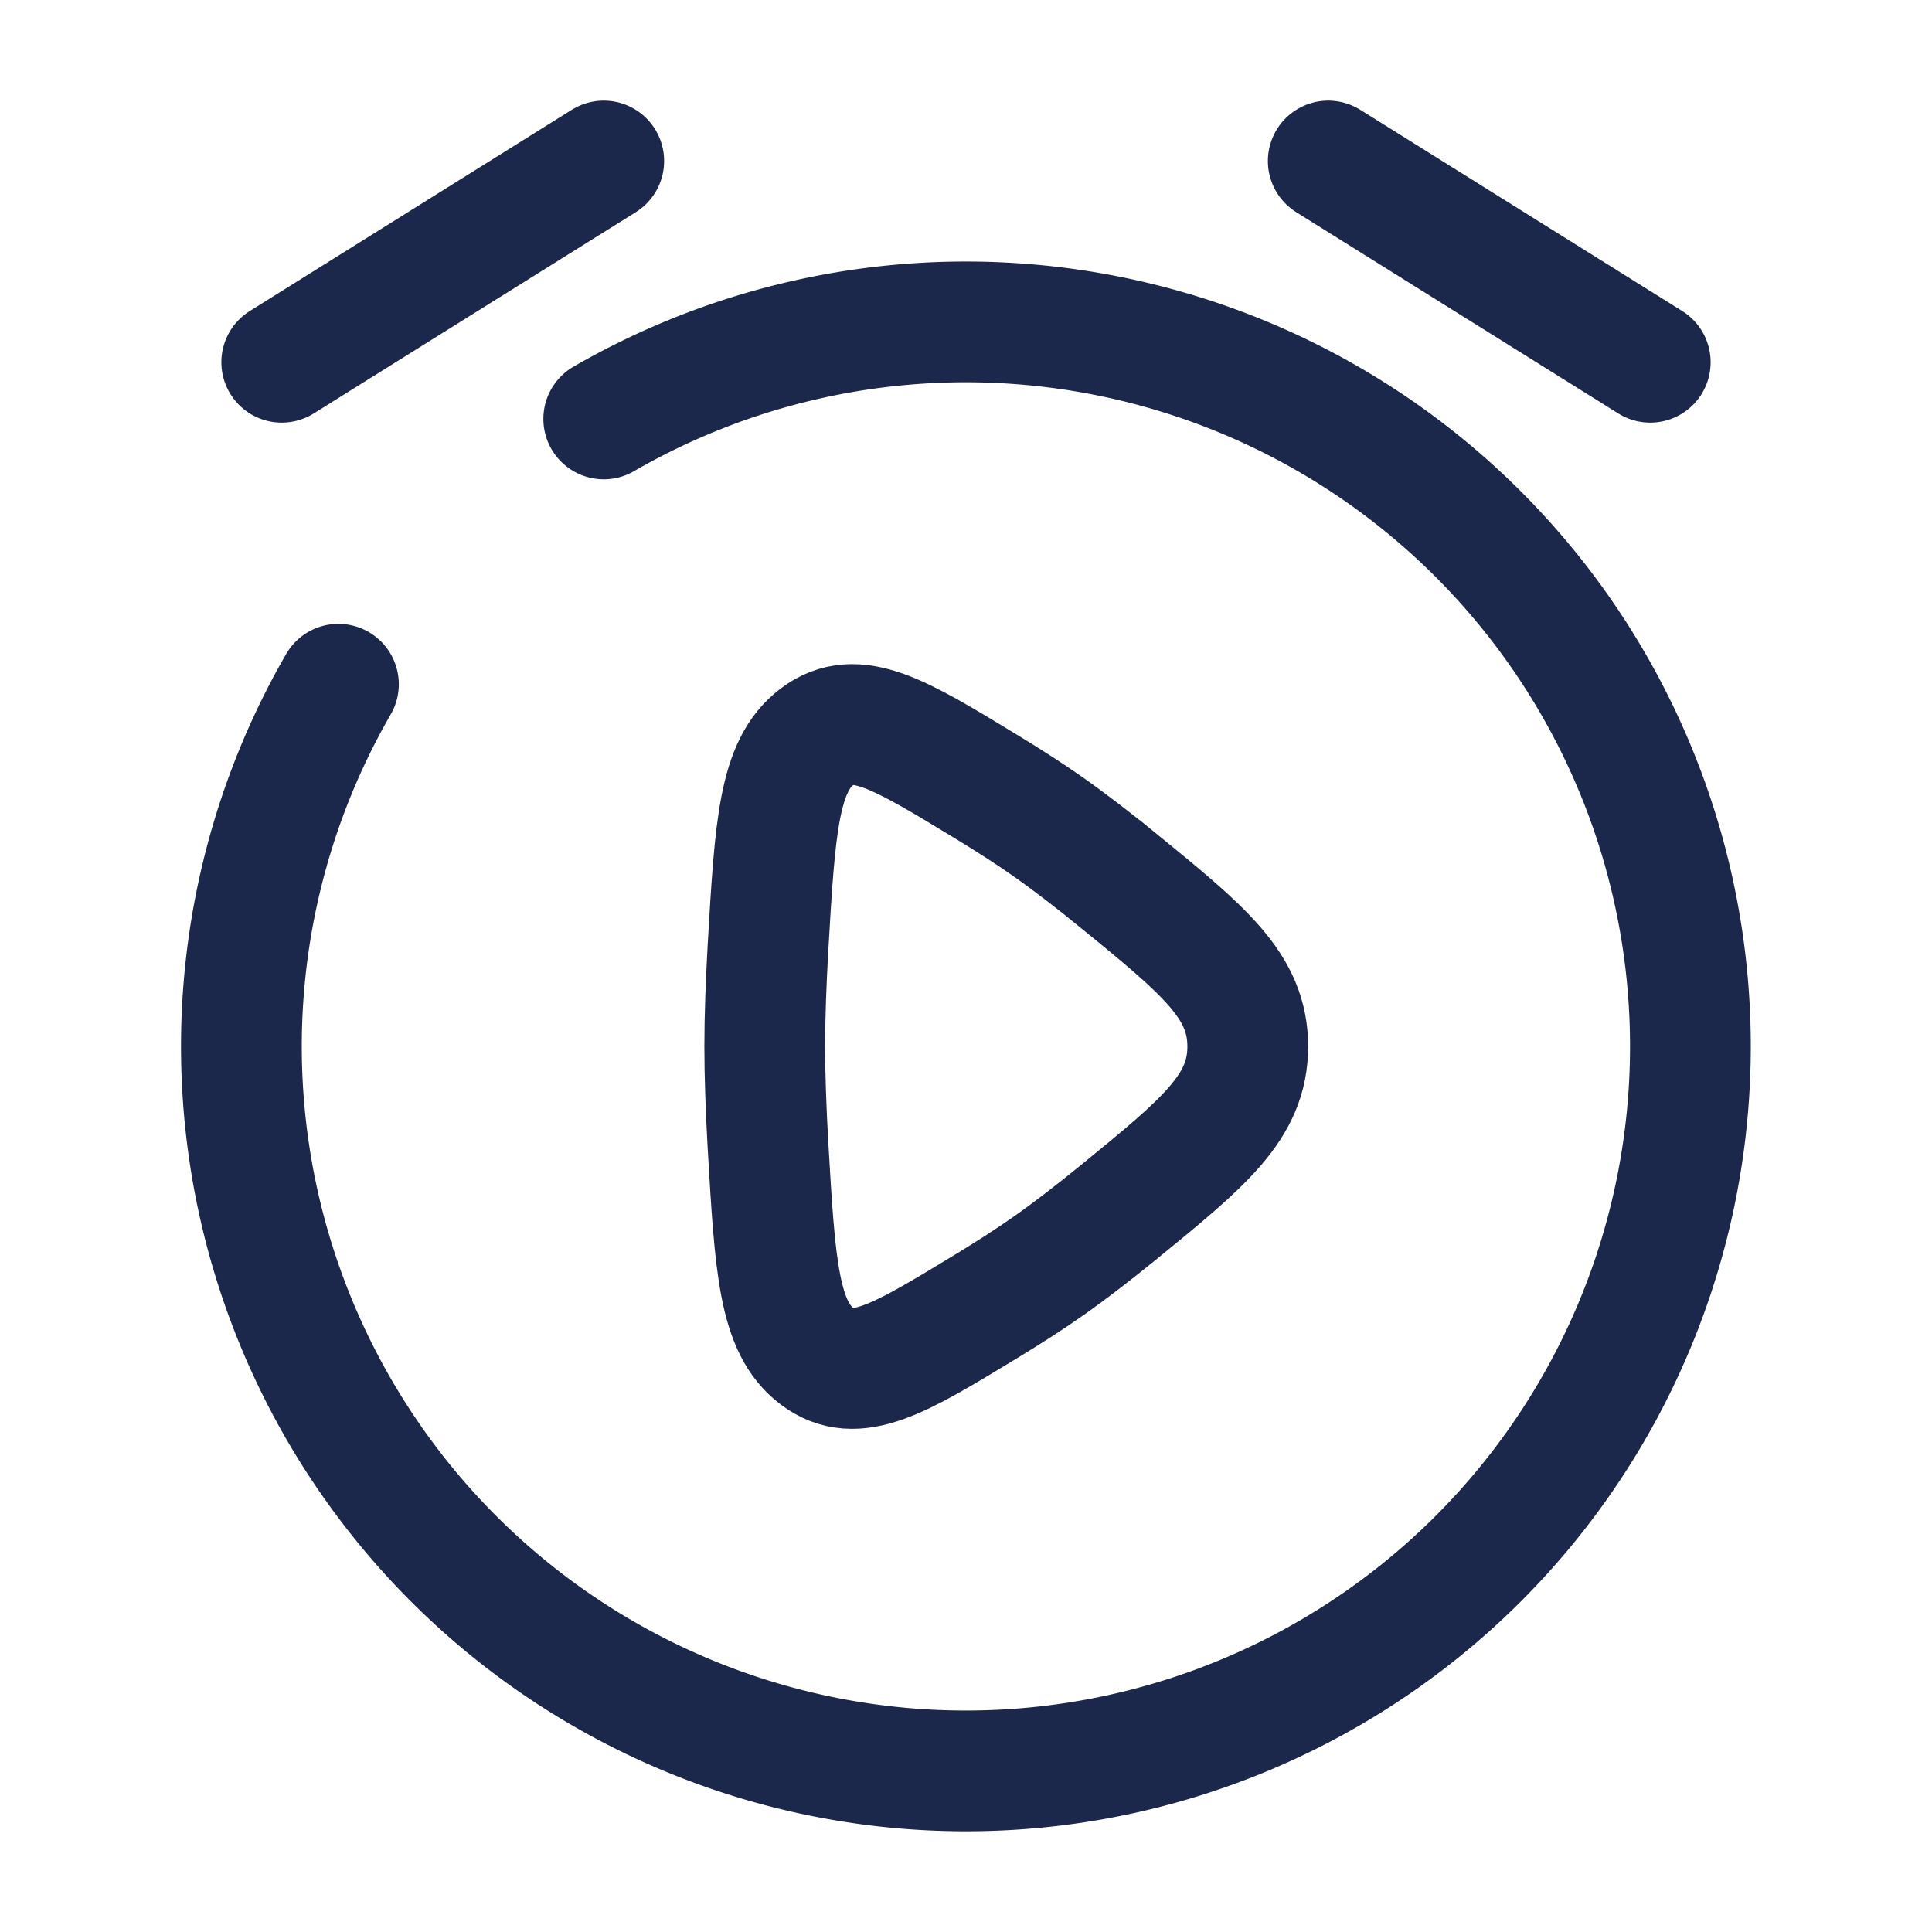 <svg xmlns="http://www.w3.org/2000/svg" width="24" height="24" fill="none">
  <g stroke="#1C274C" stroke-width="1.5">
    <path d="M13.888 10.935C14.963 11.812 15.5 12.25 15.5 13s-.537 1.188-1.612 2.065c-.297.242-.591.47-.862.66-.237.167-.506.339-.784.508-1.073.652-1.609.978-2.09.617-.48-.36-.524-1.116-.612-2.628-.024-.427-.04-.846-.04-1.222s.016-.795.04-1.222c.088-1.512.132-2.267.612-2.628.481-.361 1.018-.035 2.09.617.278.169.547.341.784.508.27.19.565.418.862.66Z"/>
    <path stroke-linecap="round" stroke-linejoin="round" d="m3.5 4.5 4-2.5m13 2.5-4-2.5"/>
    <path stroke-linecap="round" d="M7.5 5.204A9 9 0 1 1 4.204 8.5"/>
  </g>
</svg>
